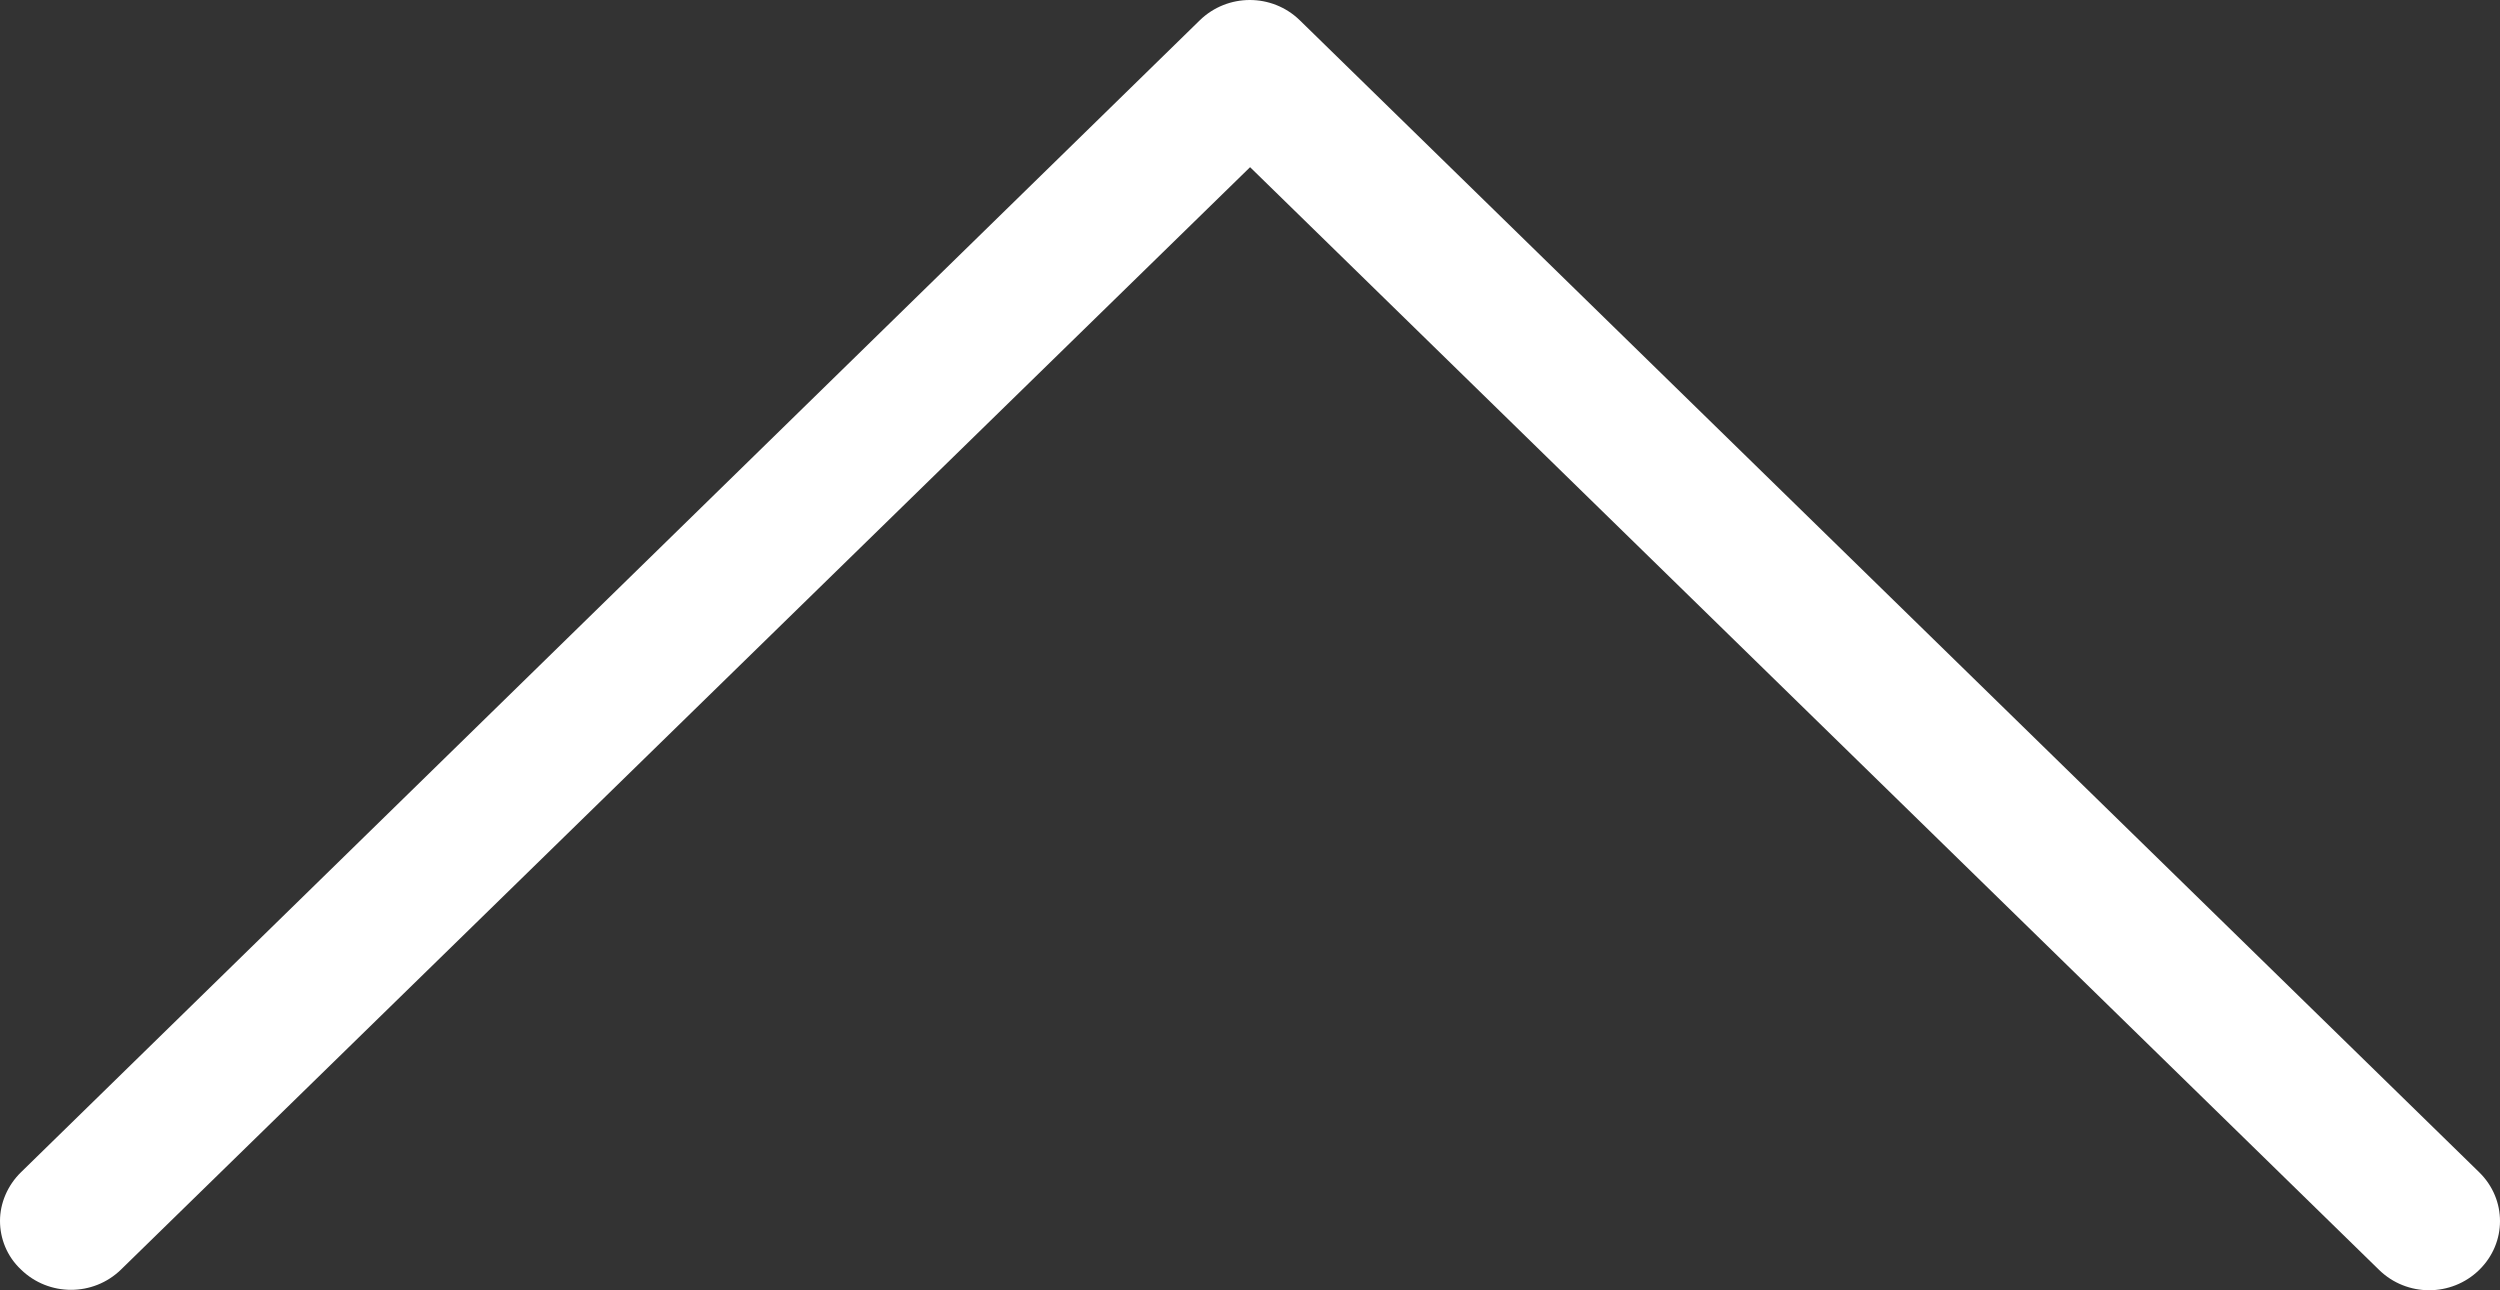 <?xml version="1.0" encoding="utf-8"?>
<!-- Generator: Adobe Illustrator 22.1.0, SVG Export Plug-In . SVG Version: 6.00 Build 0)  -->
<svg fill="white" version="1.1" id="Layer_1" xmlns="http://www.w3.org/2000/svg" xmlns:xlink="http://www.w3.org/1999/xlink" x="0px" y="0px"
	 viewBox="0 0 31 16" style="enable-background:new 0 0 31 16;" xml:space="preserve">
<rect x="0" y="0" width="31" height="16" fill="#333333" stroke="none"/>
<style type="text/css">
	.st0{fill-rule:evenodd;clip-rule:evenodd;}
	.st1{fill:#231F20;}
</style>
<path d="M30.742,14.536L16.118,0.252c-0.344-0.336-0.896-0.336-1.241,0L0.26,14.536
	C0.091,14.701,0,14.923,0,15.139c0,0.216,0.084,0.438,0.26,0.603
	c0.344,0.336,0.897,0.336,1.241,0L15.501,2.073l14,13.674
	c0.344,0.336,0.897,0.336,1.241,0C31.086,15.411,31.086,14.872,30.742,14.536z"/>
</svg>
